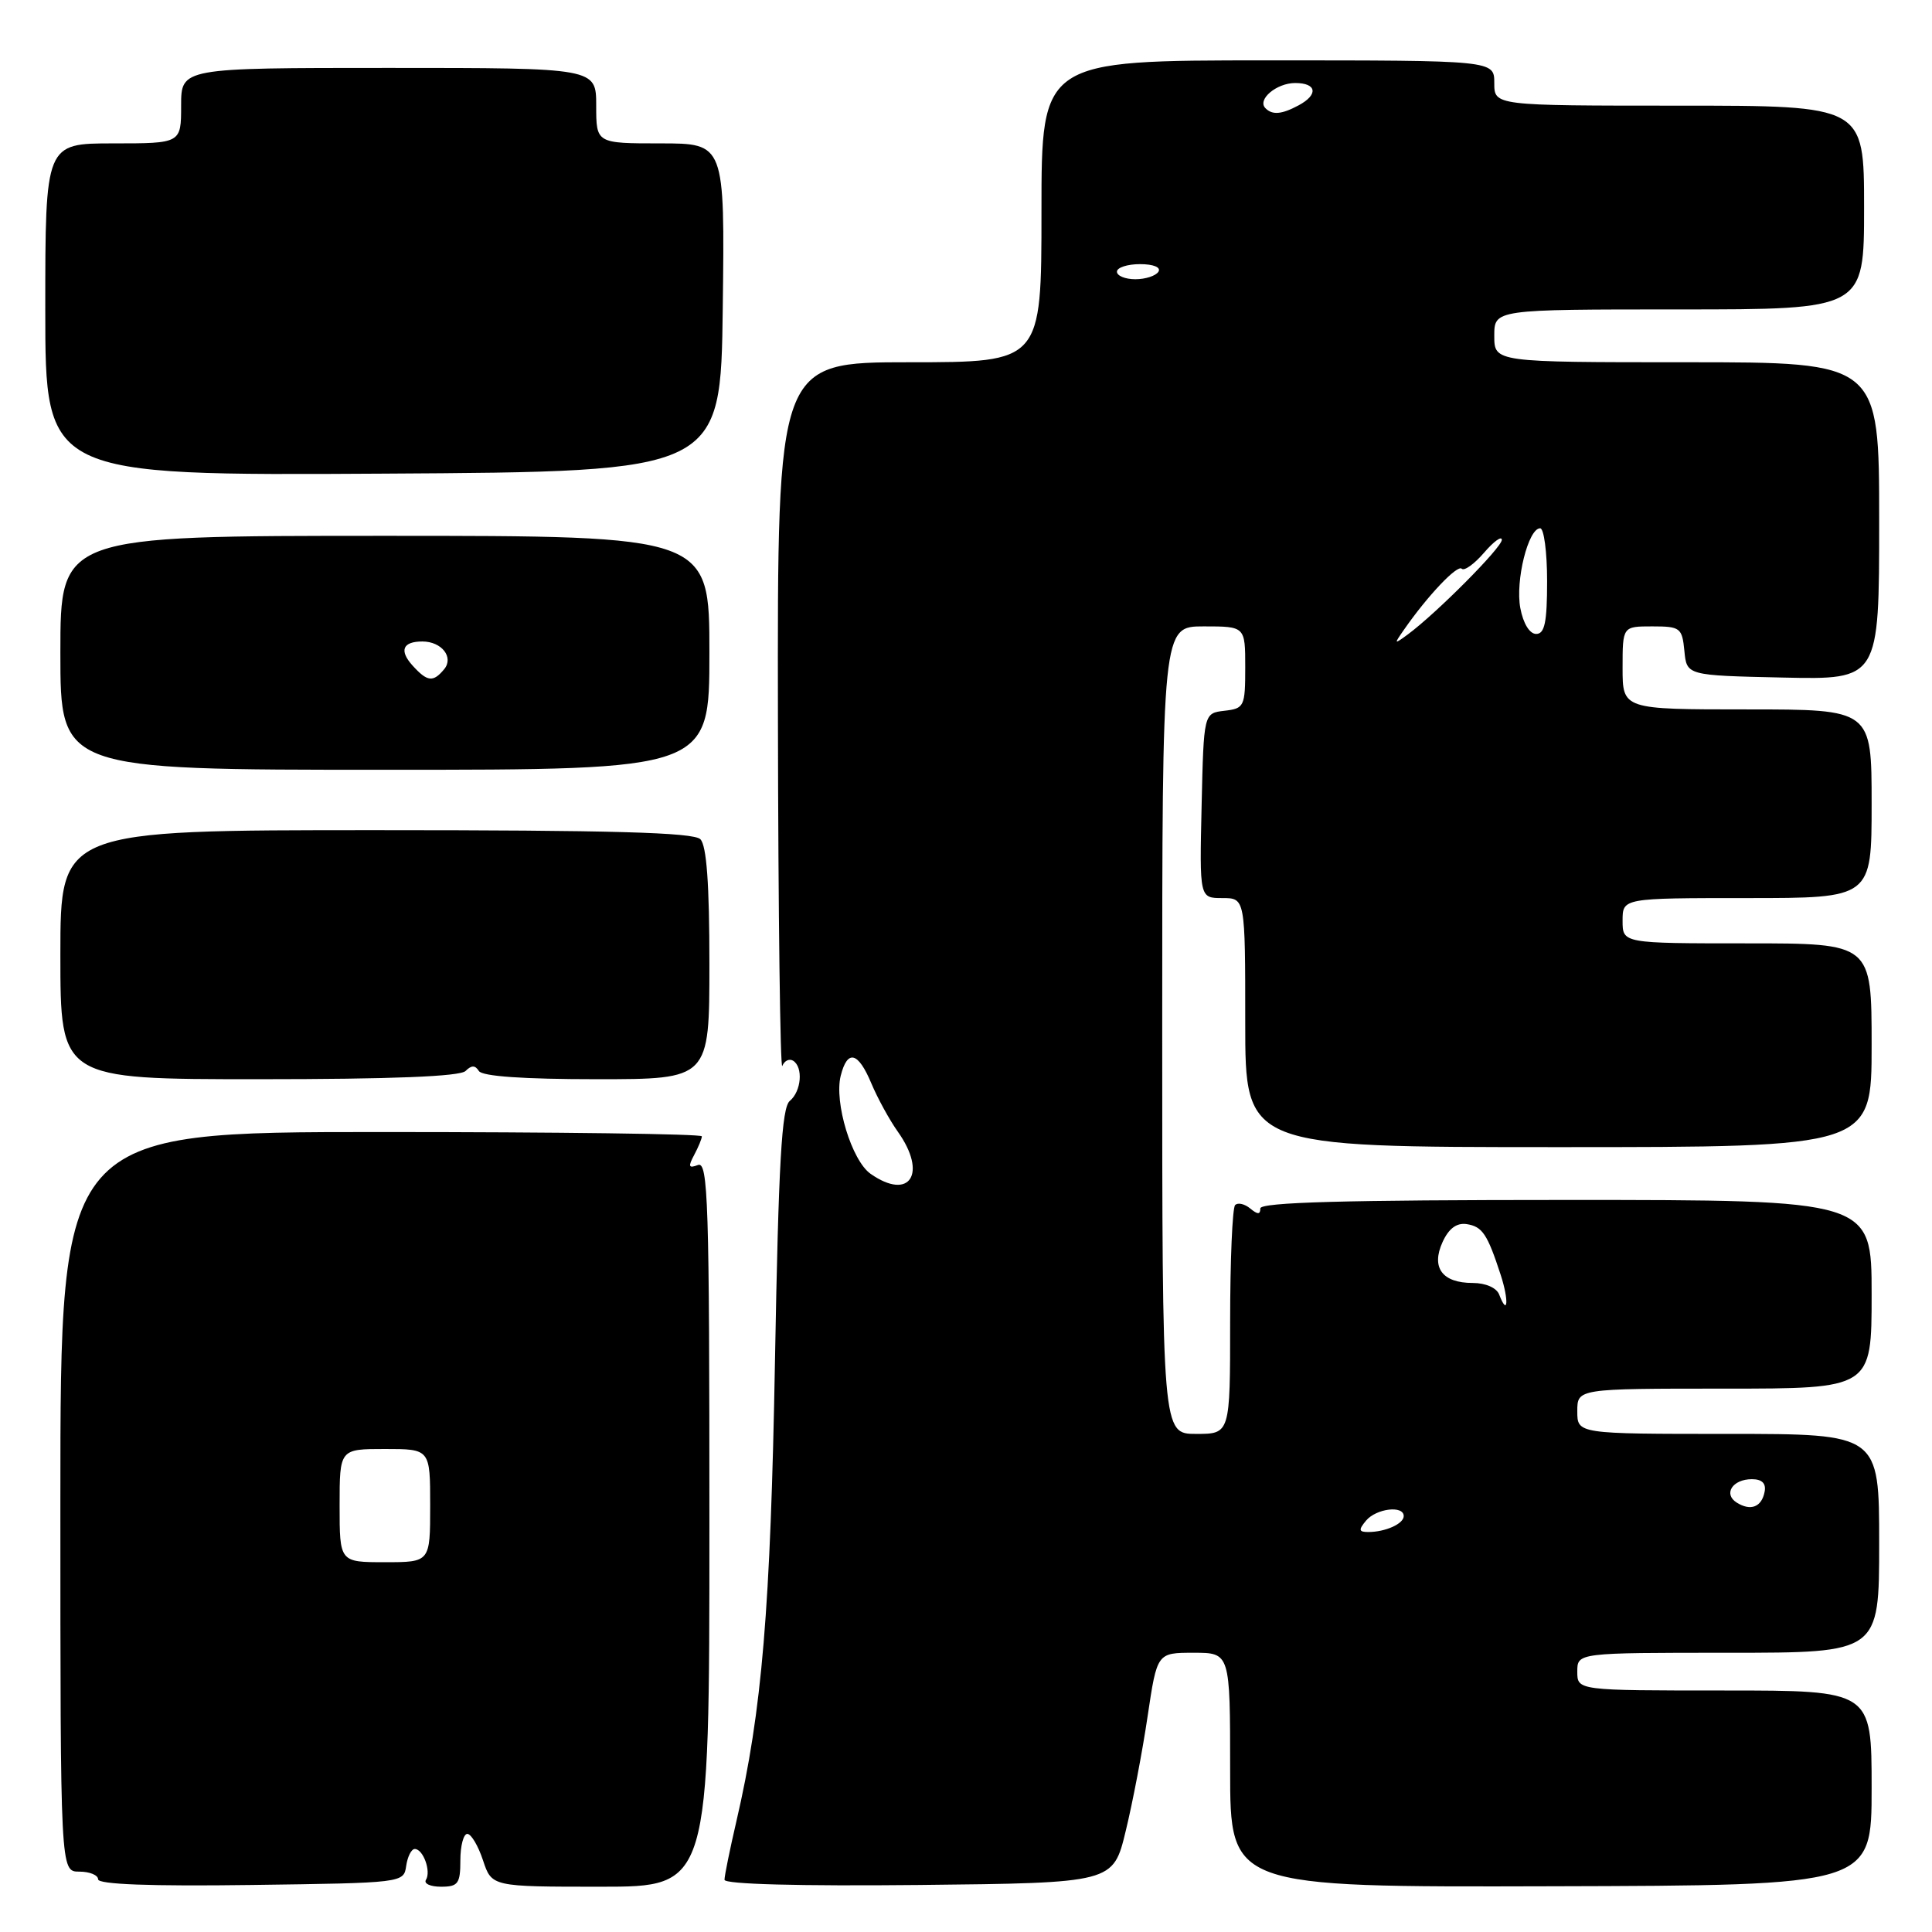 <?xml version="1.0" encoding="UTF-8" standalone="no"?>
<!DOCTYPE svg PUBLIC "-//W3C//DTD SVG 1.1//EN" "http://www.w3.org/Graphics/SVG/1.1/DTD/svg11.dtd" >
<svg xmlns="http://www.w3.org/2000/svg" xmlns:xlink="http://www.w3.org/1999/xlink" version="1.1" viewBox="0 0 256 256">
 <g >
 <path fill="currentColor"
d=" M 53.82 247.25 C 54.00 246.01 54.51 245.00 54.96 245.00 C 56.07 245.00 57.15 247.96 56.44 249.09 C 56.13 249.59 57.03 250.00 58.44 250.00 C 60.70 250.00 61.00 249.59 61.00 246.50 C 61.00 244.57 61.42 243.00 61.92 243.00 C 62.43 243.00 63.36 244.57 64.00 246.50 C 65.16 250.00 65.16 250.00 79.58 250.00 C 94.00 250.00 94.00 250.00 94.00 201.89 C 94.00 159.22 93.83 153.85 92.48 154.37 C 91.25 154.84 91.15 154.59 91.98 153.04 C 92.54 151.99 93.00 150.88 93.00 150.57 C 93.00 150.25 73.88 150.00 50.50 150.00 C 8.00 150.00 8.00 150.00 8.00 199.00 C 8.00 248.00 8.00 248.00 10.50 248.00 C 11.88 248.00 13.00 248.46 13.00 249.02 C 13.00 249.69 19.97 249.95 33.25 249.77 C 53.40 249.50 53.50 249.49 53.82 247.25 Z  M 149.16 242.63 C 150.08 238.86 151.39 232.00 152.07 227.38 C 153.32 219.00 153.32 219.00 158.16 219.00 C 163.00 219.00 163.00 219.00 163.00 234.53 C 163.00 250.06 163.00 250.06 205.50 249.94 C 248.00 249.83 248.00 249.83 248.00 236.92 C 248.00 224.00 248.00 224.00 228.50 224.00 C 209.00 224.00 209.00 224.00 209.00 221.50 C 209.00 219.00 209.00 219.00 229.00 219.00 C 249.00 219.00 249.00 219.00 249.00 204.50 C 249.00 190.00 249.00 190.00 229.00 190.00 C 209.00 190.00 209.00 190.00 209.00 187.00 C 209.00 184.00 209.00 184.00 228.50 184.00 C 248.00 184.00 248.00 184.00 248.00 171.50 C 248.00 159.00 248.00 159.00 207.50 159.00 C 178.22 159.00 167.00 159.31 167.00 160.12 C 167.00 160.95 166.65 160.95 165.66 160.13 C 164.92 159.52 164.02 159.31 163.66 159.68 C 163.30 160.04 163.00 167.01 163.00 175.17 C 163.00 190.00 163.00 190.00 158.50 190.00 C 154.00 190.00 154.00 190.00 154.00 136.50 C 154.00 83.00 154.00 83.00 159.50 83.00 C 165.00 83.00 165.00 83.00 165.00 88.43 C 165.00 93.62 164.87 93.88 162.25 94.18 C 159.50 94.50 159.50 94.50 159.22 106.75 C 158.94 119.00 158.94 119.00 161.97 119.00 C 165.00 119.00 165.00 119.00 165.00 135.50 C 165.00 152.00 165.00 152.00 206.50 152.00 C 248.00 152.00 248.00 152.00 248.00 138.50 C 248.00 125.00 248.00 125.00 231.50 125.00 C 215.00 125.00 215.00 125.00 215.00 122.00 C 215.00 119.00 215.00 119.00 231.50 119.00 C 248.00 119.00 248.00 119.00 248.00 106.50 C 248.00 94.00 248.00 94.00 231.50 94.00 C 215.00 94.00 215.00 94.00 215.00 88.50 C 215.00 83.00 215.00 83.00 218.94 83.00 C 222.65 83.00 222.89 83.19 223.19 86.25 C 223.50 89.50 223.50 89.50 236.25 89.78 C 249.00 90.06 249.00 90.06 249.00 69.03 C 249.00 48.00 249.00 48.00 223.50 48.00 C 198.00 48.00 198.00 48.00 198.00 44.50 C 198.00 41.00 198.00 41.00 222.50 41.00 C 247.00 41.00 247.00 41.00 247.00 27.50 C 247.00 14.00 247.00 14.00 222.50 14.00 C 198.00 14.00 198.00 14.00 198.00 11.00 C 198.00 8.00 198.00 8.00 168.00 8.00 C 138.00 8.00 138.00 8.00 138.00 28.00 C 138.00 48.00 138.00 48.00 120.50 48.00 C 103.00 48.00 103.00 48.00 103.08 95.25 C 103.12 121.24 103.39 141.93 103.66 141.24 C 103.94 140.55 104.58 140.24 105.09 140.55 C 106.45 141.40 106.19 144.60 104.65 145.88 C 103.58 146.76 103.16 154.08 102.69 180.25 C 102.10 213.21 100.97 226.73 97.58 241.31 C 96.71 245.06 96.00 248.55 96.00 249.08 C 96.00 249.67 105.88 249.93 121.75 249.77 C 147.50 249.50 147.50 249.50 149.16 242.63 Z  M 61.69 141.91 C 62.47 141.13 62.96 141.13 63.45 141.91 C 63.88 142.62 69.38 143.00 79.06 143.00 C 94.00 143.00 94.00 143.00 94.00 127.70 C 94.00 117.13 93.63 112.03 92.80 111.20 C 91.90 110.30 80.98 110.00 49.80 110.00 C 8.00 110.00 8.00 110.00 8.00 126.50 C 8.00 143.00 8.00 143.00 34.30 143.00 C 51.91 143.00 60.96 142.64 61.69 141.91 Z  M 94.00 86.50 C 94.00 71.00 94.00 71.00 51.00 71.00 C 8.00 71.00 8.00 71.00 8.00 86.50 C 8.00 102.00 8.00 102.00 51.00 102.00 C 94.00 102.00 94.00 102.00 94.00 86.50 Z  M 95.77 40.75 C 96.04 19.00 96.04 19.00 87.52 19.00 C 79.00 19.00 79.00 19.00 79.00 14.00 C 79.00 9.00 79.00 9.00 51.50 9.00 C 24.00 9.00 24.00 9.00 24.00 14.00 C 24.00 19.00 24.00 19.00 15.00 19.00 C 6.00 19.00 6.00 19.00 6.00 41.01 C 6.00 63.02 6.00 63.02 50.75 62.76 C 95.50 62.50 95.50 62.50 95.77 40.75 Z  M 45.00 199.50 C 45.00 192.00 45.00 192.00 51.00 192.00 C 57.00 192.00 57.00 192.00 57.00 199.50 C 57.00 207.00 57.00 207.00 51.00 207.00 C 45.00 207.00 45.00 207.00 45.00 199.50 Z  M 181.00 201.50 C 182.35 199.88 186.00 199.43 186.00 200.89 C 186.00 201.91 183.57 203.00 181.30 203.00 C 180.04 203.00 179.99 202.72 181.00 201.50 Z  M 230.12 199.10 C 228.31 197.95 229.58 196.00 232.13 196.00 C 233.48 196.00 234.04 196.56 233.82 197.67 C 233.43 199.70 231.97 200.26 230.12 199.10 Z  M 198.65 171.54 C 198.31 170.64 196.85 170.00 195.15 170.00 C 191.10 170.00 189.60 167.97 191.15 164.57 C 191.97 162.78 193.01 162.01 194.33 162.20 C 196.42 162.52 197.08 163.50 198.85 168.93 C 199.96 172.34 199.79 174.51 198.65 171.54 Z  M 115.36 155.54 C 112.86 153.79 110.51 146.08 111.40 142.54 C 112.29 139.01 113.71 139.37 115.46 143.56 C 116.28 145.51 117.86 148.40 118.97 149.96 C 122.92 155.51 120.55 159.17 115.36 155.54 Z  M 186.05 83.42 C 189.17 78.93 193.11 74.78 193.69 75.36 C 194.02 75.69 195.36 74.73 196.65 73.23 C 197.94 71.73 199.00 70.97 199.00 71.53 C 199.00 72.55 190.36 81.24 186.55 84.06 C 184.70 85.42 184.67 85.39 186.05 83.42 Z  M 201.45 80.57 C 200.77 76.96 202.50 70.00 204.08 70.00 C 204.58 70.00 205.00 73.15 205.00 77.00 C 205.00 82.46 204.68 84.00 203.55 84.00 C 202.68 84.00 201.83 82.61 201.45 80.57 Z  M 148.00 36.00 C 148.00 35.45 149.38 35.00 151.06 35.00 C 152.84 35.00 153.86 35.42 153.50 36.00 C 153.16 36.55 151.78 37.00 150.44 37.00 C 149.10 37.00 148.00 36.55 148.00 36.00 Z  M 167.68 14.34 C 166.54 13.20 169.14 11.00 171.62 11.00 C 174.49 11.00 174.72 12.54 172.07 13.96 C 169.83 15.16 168.60 15.27 167.68 14.34 Z  M 54.65 88.17 C 52.87 86.19 53.36 85.00 55.97 85.00 C 58.52 85.00 60.17 87.09 58.85 88.68 C 57.39 90.44 56.62 90.35 54.65 88.17 Z "/>
</g>
</svg>